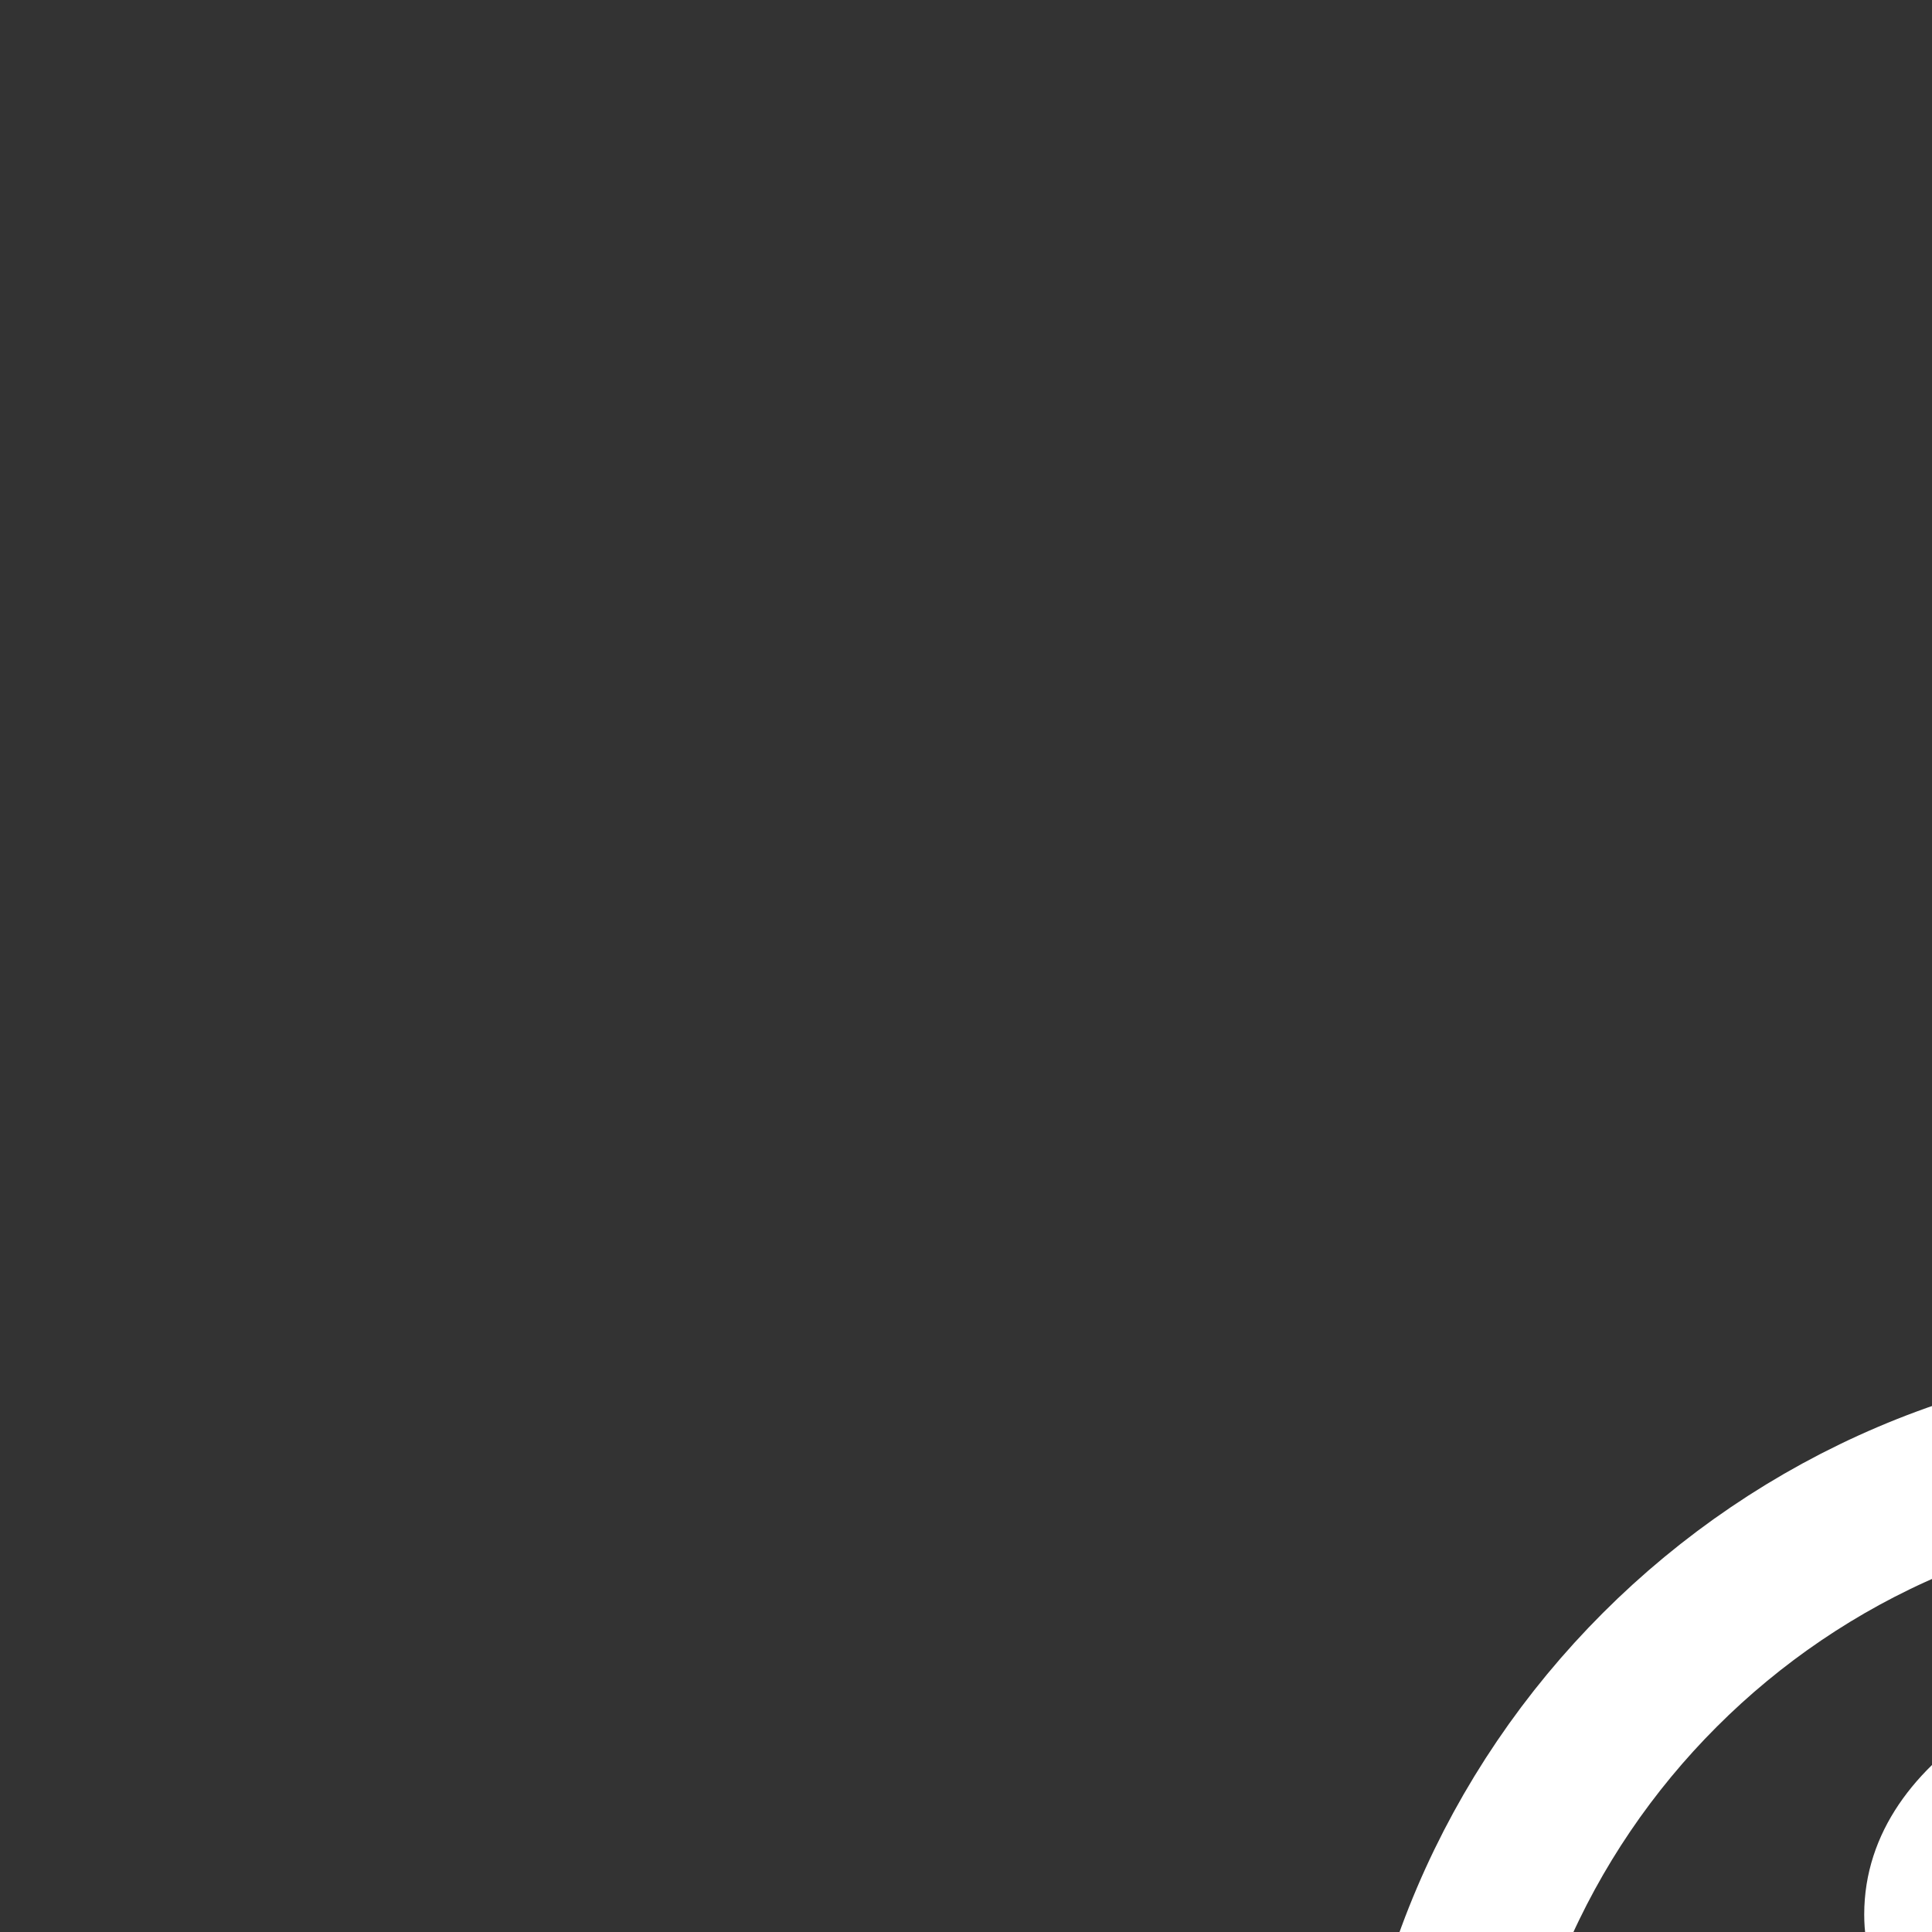 <?xml version="1.0" encoding="utf-8"?>
<!-- Generator: Adobe Illustrator 16.0.0, SVG Export Plug-In . SVG Version: 6.00 Build 0)  -->
<!DOCTYPE svg PUBLIC "-//W3C//DTD SVG 1.1//EN" "http://www.w3.org/Graphics/SVG/1.1/DTD/svg11.dtd">
<svg version="1.1" id="Layer_1" xmlns="http://www.w3.org/2000/svg" xmlns:xlink="http://www.w3.org/1999/xlink" x="0px" y="0px"
	 width="24px" height="24px" viewBox="0 0 24 24" enable-background="new 0 0 24 24" xml:space="preserve">
<rect x="0" y="0" width="24" height="24" fill="#333333" stroke="none"/>
<path fill="none" stroke="#FFFFFF" stroke-width="2" stroke-linecap="round" stroke-linejoin="round" d="M37.25,27.625
	c0,5.35-4.4,9.75-9.75,9.75s-9.75-4.4-9.75-9.75s4.4-9.75,9.75-9.75S37.25,22.275,37.25,27.625z"/>
<path fill="#FFFFFF" d="M25.964,27.427c0-0.702,0.78-0.819,1.58-1.034c0.779-0.213,1.56-0.525,1.56-1.656
	c0-0.858-0.799-1.482-1.617-1.482c-1.639,0-1.891,1.932-3.141,1.932c-0.701,0-1.188-0.547-1.188-1.404
	c0-2.049,2.573-3.219,4.329-3.219c2.517,0,4.66,1.561,4.66,4.174c0,2.164-1.364,3.433-3.373,3.938v0.702
	c0,0.78-0.586,1.346-1.404,1.346c-0.877,0-1.404-0.565-1.404-1.346L25.964,27.427L25.964,27.427z M25.848,33.395
	c0-0.84,0.682-1.521,1.521-1.521s1.521,0.684,1.521,1.521s-0.683,1.521-1.521,1.521C26.529,34.915,25.848,34.232,25.848,33.395z"/>
</svg>
